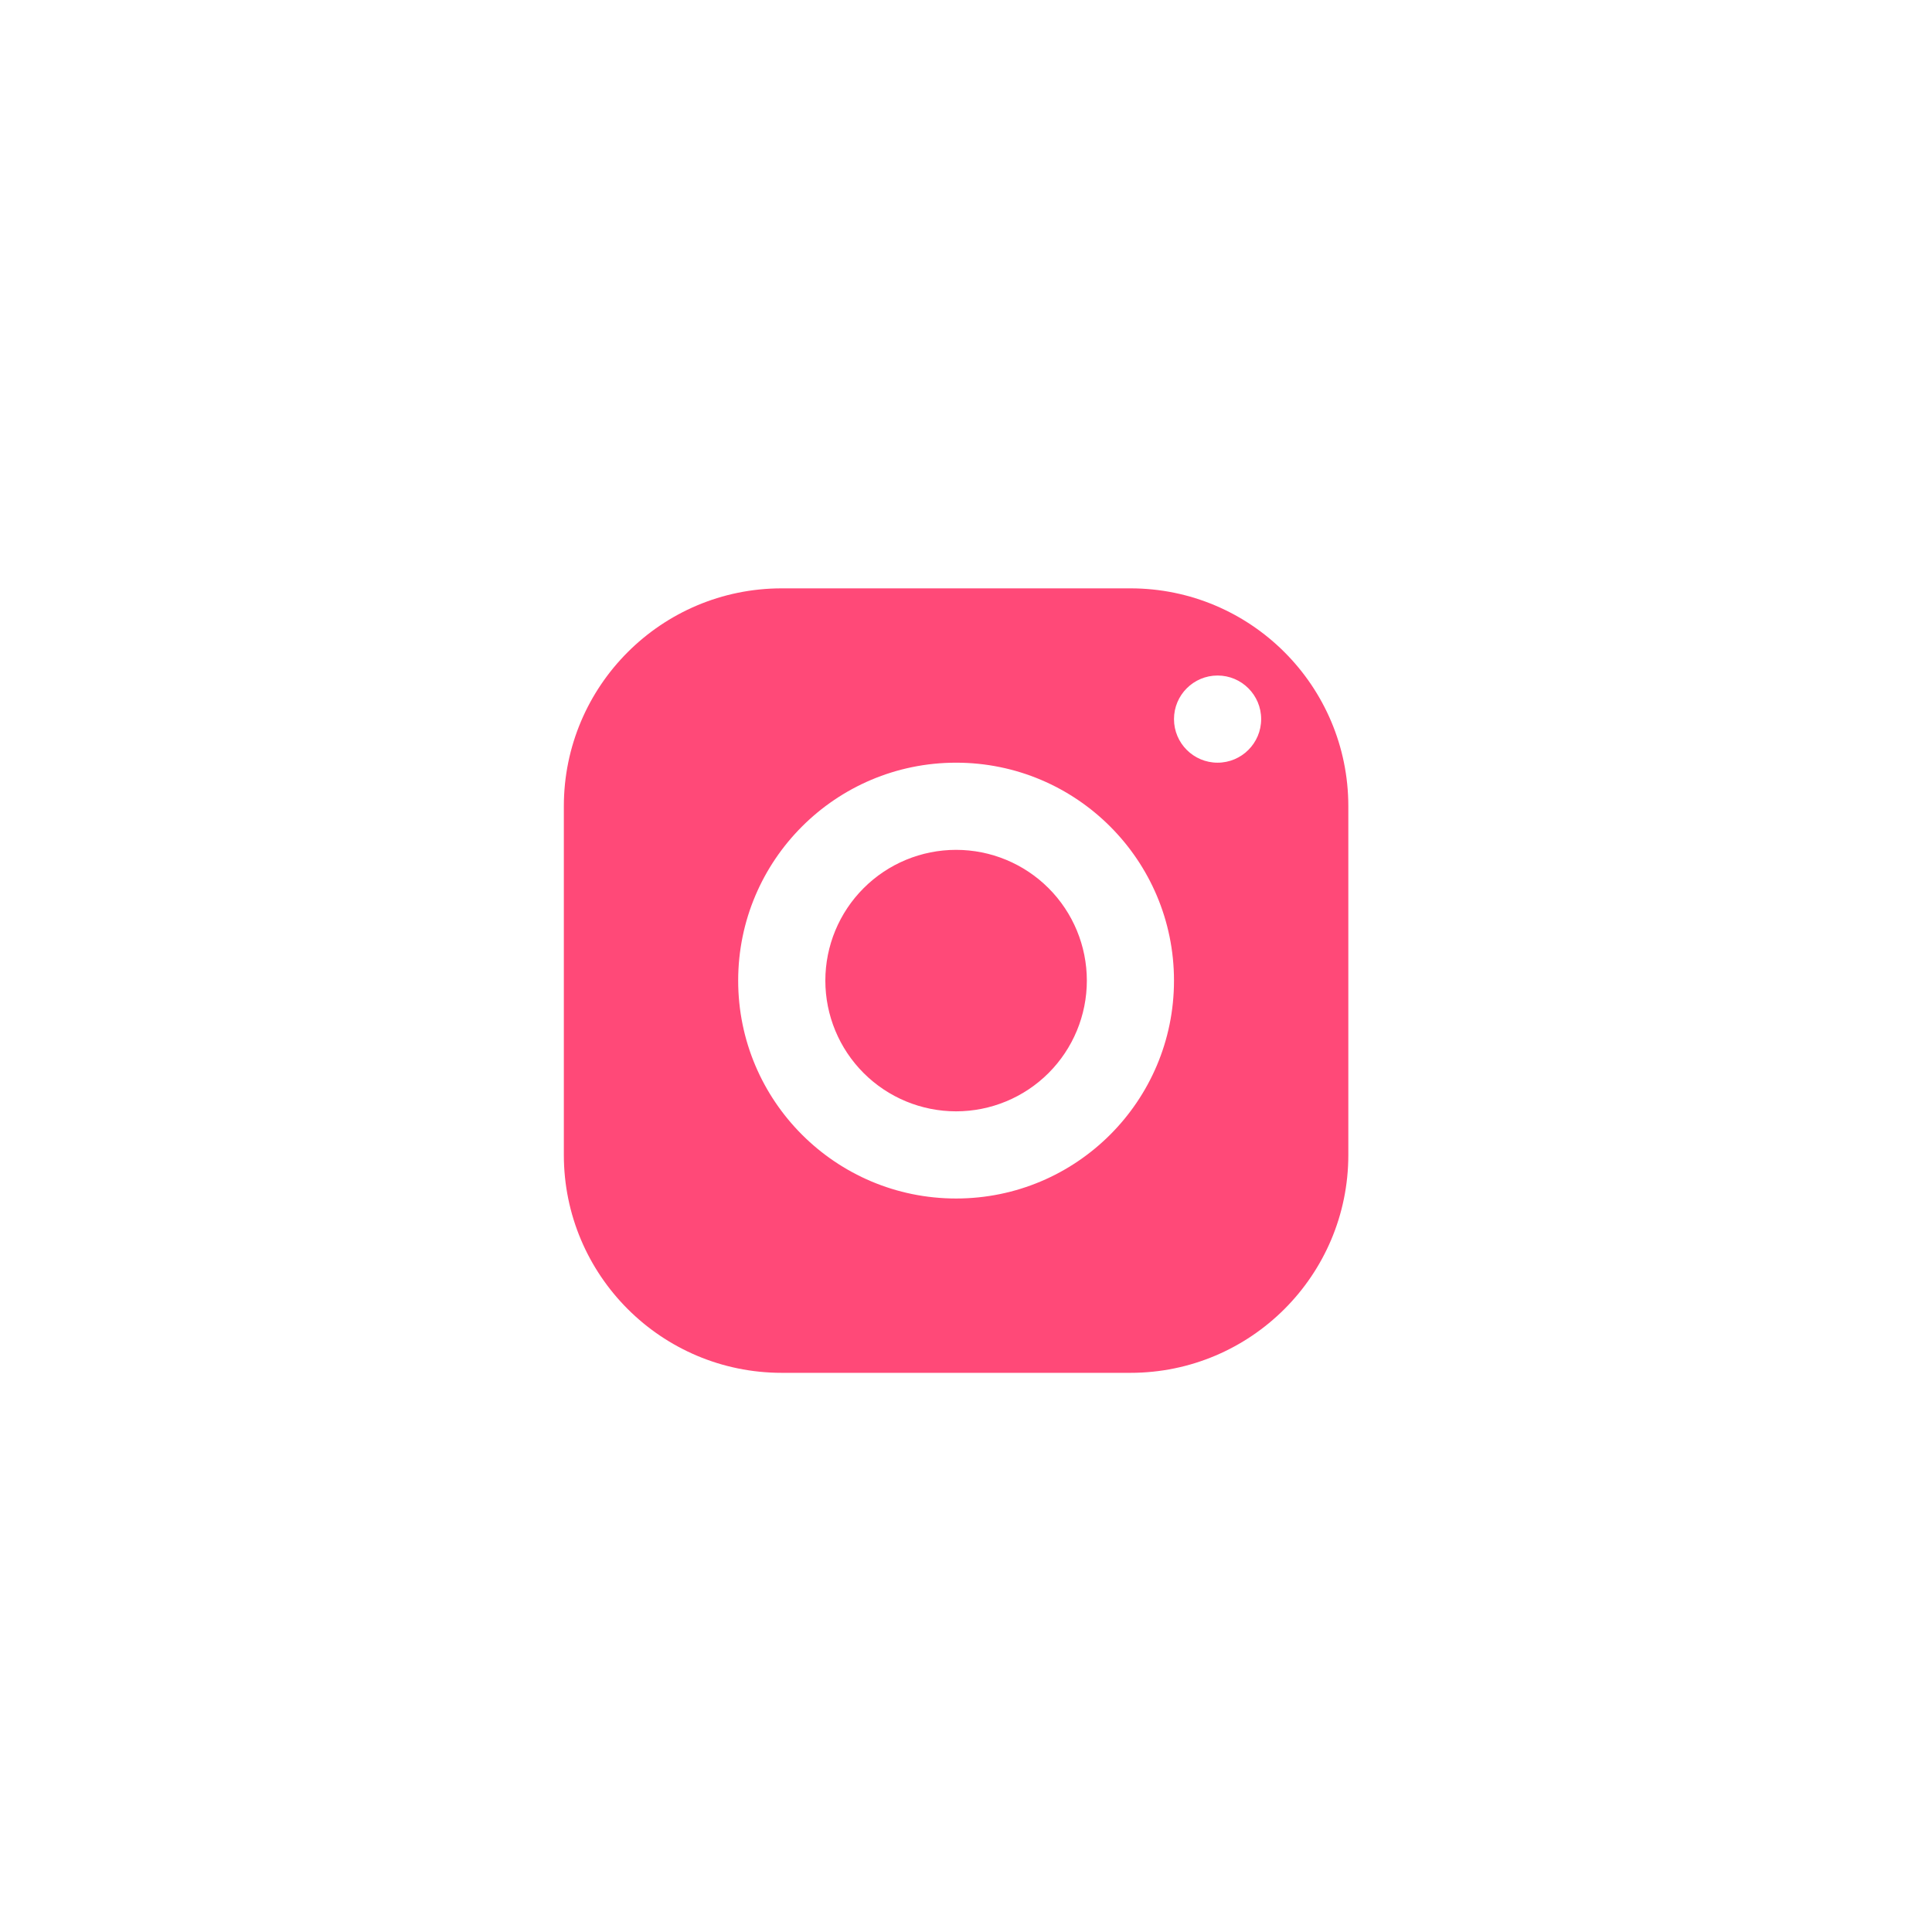 <svg width="102" height="102" viewBox="0 0 102 102" fill="none" xmlns="http://www.w3.org/2000/svg">
<path d="M41.273 31.062C34.92 31.062 29.768 36.214 29.768 42.567V60.974C29.768 67.327 34.92 72.479 41.273 72.479H59.68C66.033 72.479 71.185 67.327 71.185 60.974V42.567C71.185 36.214 66.033 31.062 59.68 31.062H41.273ZM64.282 35.664C65.552 35.664 66.583 36.695 66.583 37.965C66.583 39.235 65.552 40.266 64.282 40.266C63.012 40.266 61.981 39.235 61.981 37.965C61.981 36.695 63.012 35.664 64.282 35.664ZM50.477 40.266C56.83 40.266 61.981 45.418 61.981 51.771C61.981 58.124 56.83 63.275 50.477 63.275C44.124 63.275 38.972 58.124 38.972 51.771C38.972 45.418 44.124 40.266 50.477 40.266ZM50.477 44.868C48.646 44.868 46.89 45.595 45.596 46.89C44.301 48.184 43.574 49.94 43.574 51.771C43.574 53.602 44.301 55.357 45.596 56.652C46.89 57.946 48.646 58.673 50.477 58.673C52.307 58.673 54.063 57.946 55.358 56.652C56.652 55.357 57.38 53.602 57.38 51.771C57.38 49.94 56.652 48.184 55.358 46.89C54.063 45.595 52.307 44.868 50.477 44.868Z" fill="#FF4978"/>
</svg>

